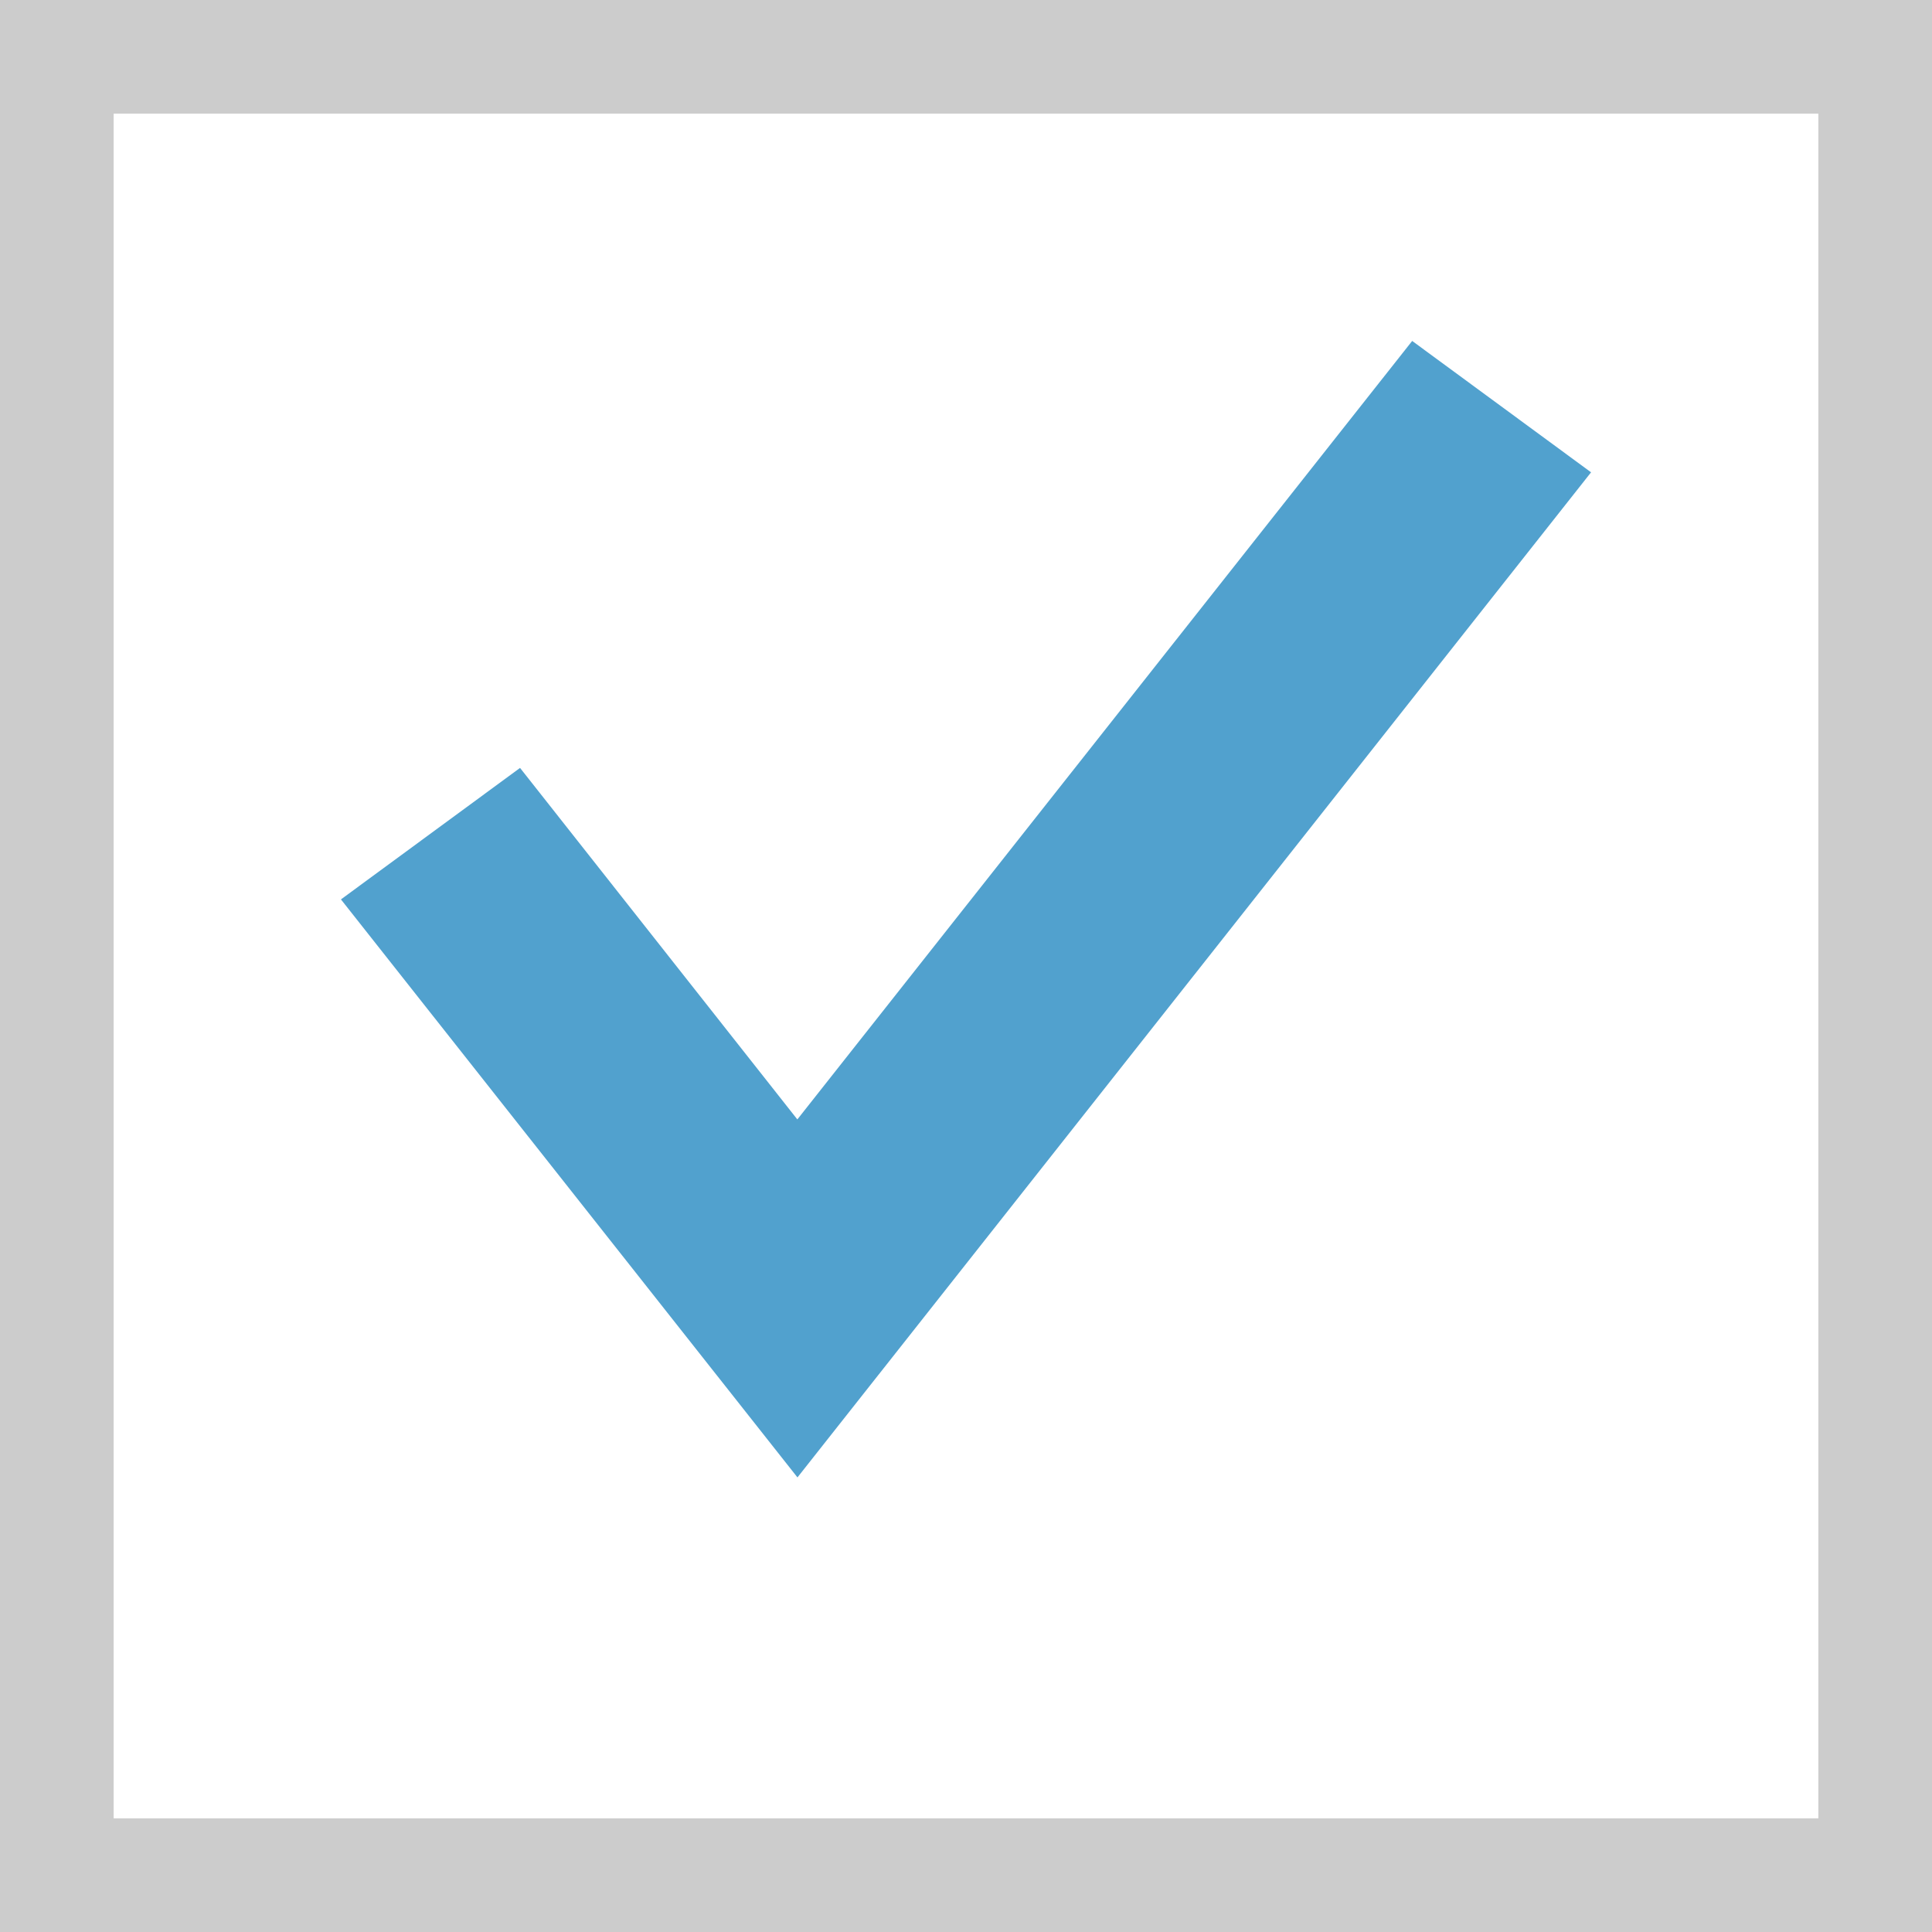 <svg xmlns="http://www.w3.org/2000/svg" viewBox="0 0 17 17"><path fill="#FFF" fill-opacity="0" d="M.5.5h16v16H.5z"/><path fill="#CCC"  d="M16 1v15H1V1h15m1-1H0v17h17V0z"/><path fill="#51A1CE" d="M12.426 3l-5.41 6.85-2.44-3.093L3 7.914 7.017 13 14 4.156"/></svg>